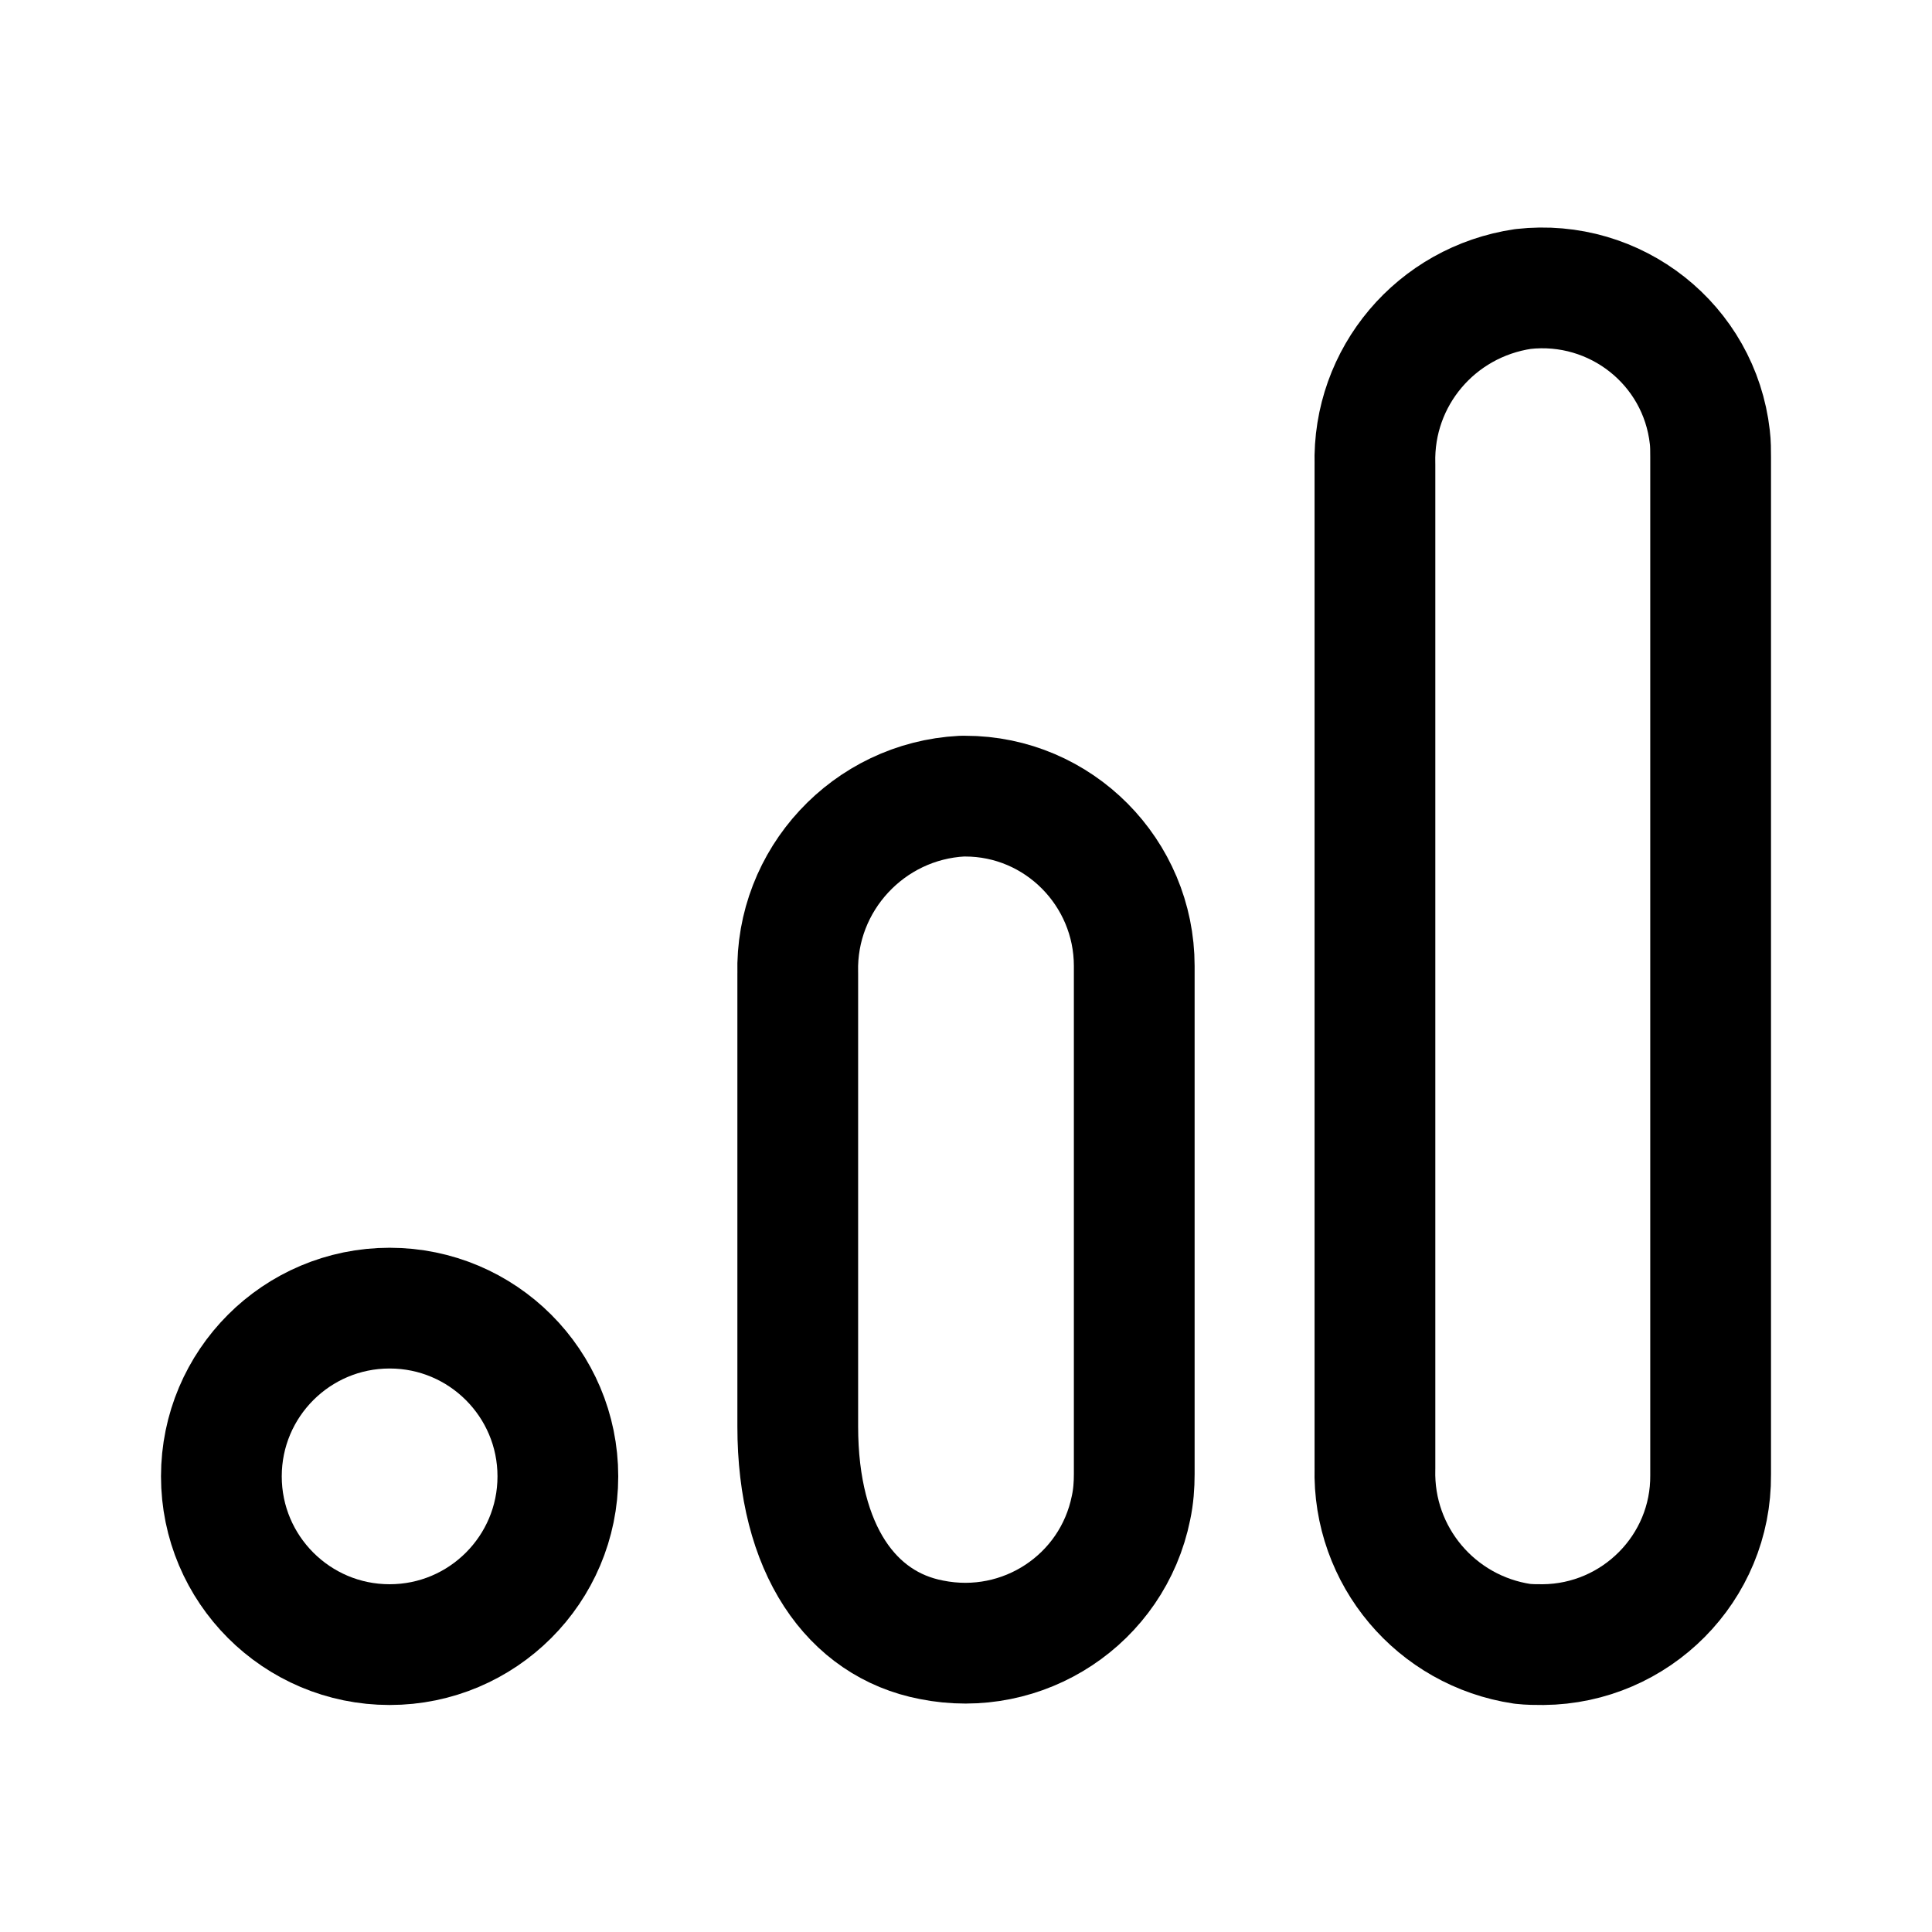 <svg width="24" height="24" viewBox="0 0 24 24" fill="none" xmlns="http://www.w3.org/2000/svg">
<path d="M21.25 18.32C21.26 19.48 20.32 20.42 19.17 20.43C19.08 20.43 19 20.43 18.91 20.42C17.84 20.26 17.05 19.33 17.08 18.24V5.77C17.05 4.68 17.84 3.75 18.92 3.59C20.07 3.46 21.11 4.28 21.24 5.43C21.25 5.51 21.25 5.6 21.25 5.68V18.32V18.32Z" stroke="black" stroke-width="1.5" stroke-linecap="round" stroke-linejoin="round"/>
<path d="M4.84 20.43C5.994 20.43 6.93 19.494 6.93 18.34C6.93 17.186 5.994 16.25 4.84 16.25C3.686 16.25 2.75 17.186 2.75 18.34C2.75 19.494 3.686 20.43 4.84 20.43Z" stroke="black" stroke-width="1.5" stroke-linecap="round" stroke-linejoin="round"/>
<path d="M11.95 9.89C10.79 9.95 9.88 10.93 9.91 12.09V17.72C9.91 19.25 10.58 20.18 11.57 20.37C12.71 20.6 13.82 19.87 14.05 18.73C14.08 18.59 14.09 18.45 14.09 18.31V12C14.09 10.84 13.15 9.89 11.99 9.89C11.98 9.89 11.96 9.89 11.95 9.89Z" stroke="black" stroke-width="1.5" stroke-linecap="round" stroke-linejoin="round"/>
</svg>
